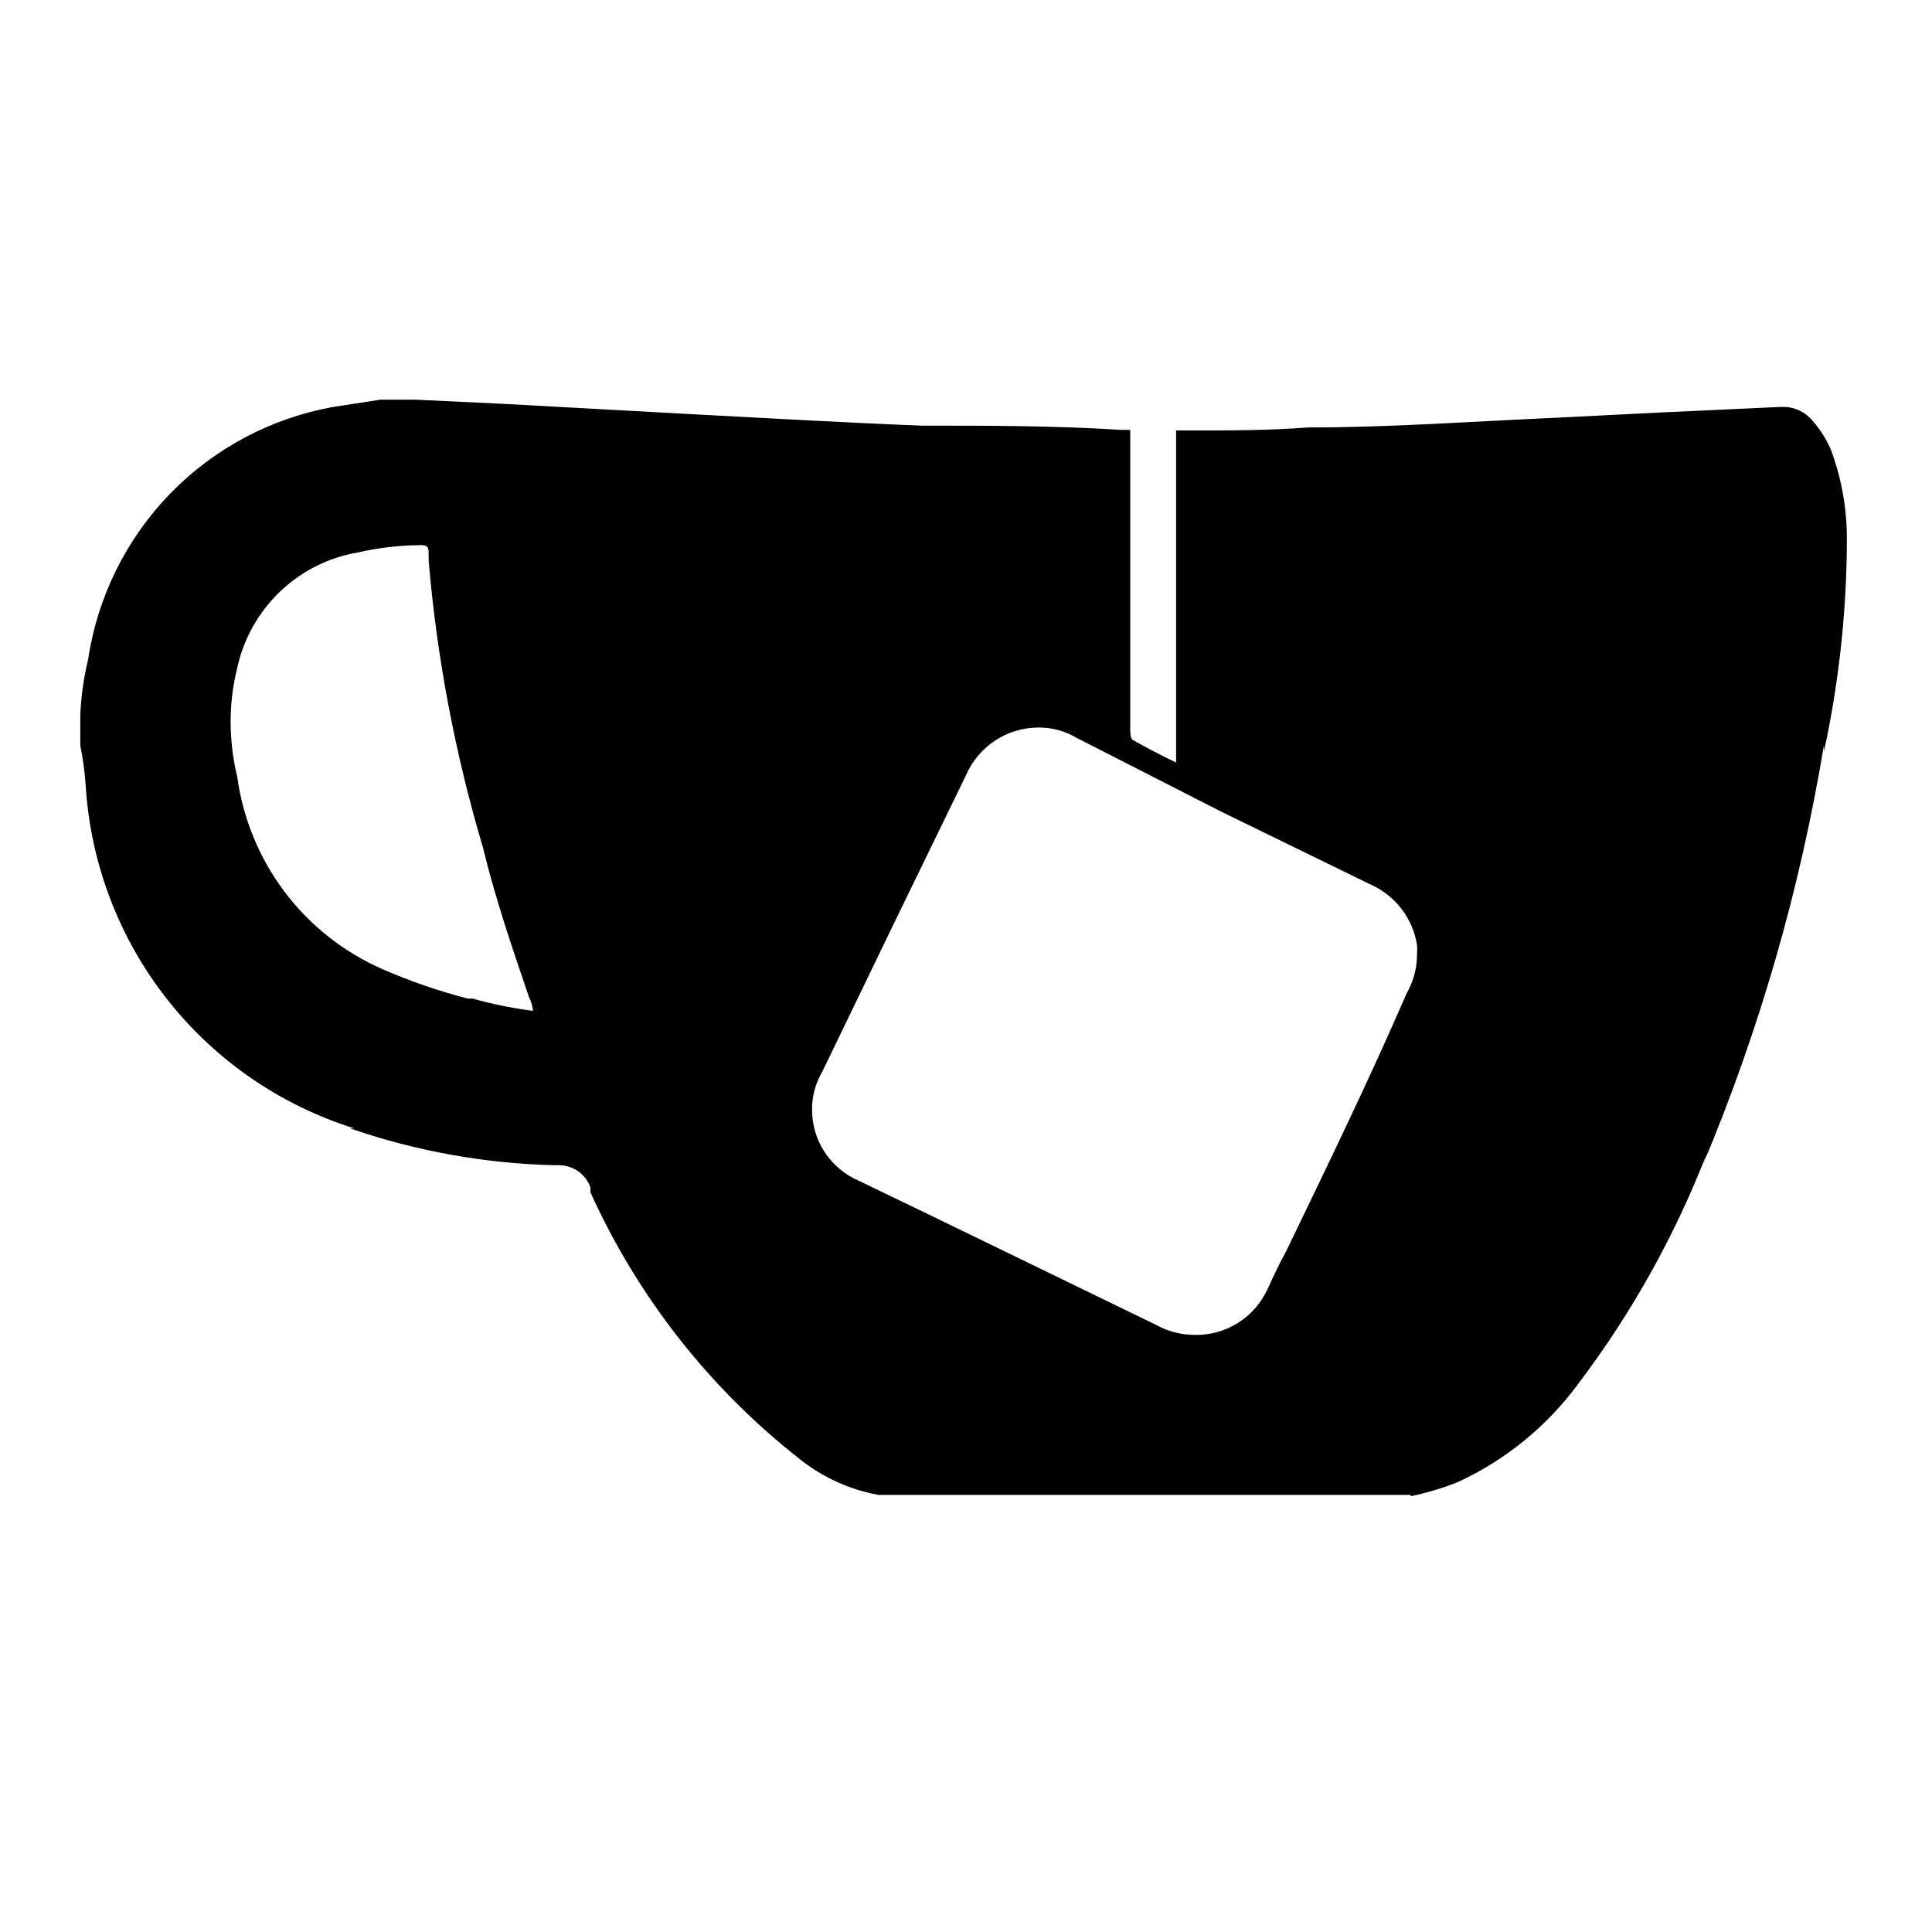 <!-- Generated by IcoMoon.io -->
<svg version="1.1" xmlns="http://www.w3.org/2000/svg" width="32" height="32" viewBox="0 0 32 32">
<title>gitea</title>
<path d="M23.36 24.76h-8.81c-0.476-0.086-0.922-0.289-1.3-0.59-1.496-1.172-2.687-2.689-3.47-4.42v-0.080c-0.037-0.107-0.106-0.199-0.197-0.265s-0.201-0.103-0.313-0.105h-0.070c-1.158-0.026-2.305-0.231-3.4-0.61h0.070c-1.228-0.384-2.311-1.131-3.106-2.144s-1.263-2.242-1.344-3.526c-0.015-0.225-0.045-0.449-0.090-0.67v-0.51c0.013-0.31 0.057-0.618 0.13-0.92 0.155-1.034 0.63-1.993 1.358-2.743s1.673-1.252 2.702-1.437l0.78-0.12h0.58l1.48 0.070 2.91 0.16c1.35 0.070 2.69 0.15 4 0.2 1.1 0 2.2 0 3.3 0.070h0.15v4.93c0 0.080 0 0.19 0.050 0.21 0.21 0.12 0.46 0.25 0.71 0.37v-5.5h0.23c0.65 0 1.3 0 1.95-0.050 1.37 0 2.74-0.1 4.090-0.16l1.8-0.090 1.94-0.090h0.050c0.097 0 0.192 0.023 0.279 0.067s0.162 0.106 0.221 0.184c0.121 0.14 0.219 0.299 0.29 0.47 0.171 0.464 0.259 0.955 0.26 1.45v0.11c-0.009 1.153-0.136 2.303-0.38 3.43v-0.11c-0.394 2.383-1.065 4.713-2 6.94l0.070-0.2c-0.531 1.373-1.251 2.666-2.14 3.84-0.518 0.704-1.206 1.265-2 1.63-0.25 0.099-0.507 0.175-0.77 0.23l-0.010-0.020zM8.83 16.76c-0.007-0.087-0.031-0.172-0.070-0.25-0.28-0.82-0.56-1.64-0.76-2.47-0.461-1.549-0.763-3.14-0.9-4.75v-0.1c0-0.12 0-0.17-0.17-0.16-0.337 0.005-0.672 0.045-1 0.12-0.486 0.082-0.936 0.308-1.292 0.649s-0.603 0.78-0.708 1.261c-0.073 0.291-0.11 0.59-0.11 0.89 0 0.31 0.037 0.619 0.11 0.92 0.095 0.691 0.365 1.346 0.785 1.903s0.976 0.996 1.615 1.277c0.46 0.201 0.934 0.365 1.42 0.49h0.080c0.347 0.098 0.702 0.168 1.060 0.21l-0.060 0.010zM17.83 12.22c-0.191-0.113-0.408-0.172-0.63-0.17-0.255 0.001-0.505 0.075-0.718 0.216s-0.381 0.34-0.482 0.574c-0.8 1.64-1.59 3.27-2.38 4.91-0.113 0.191-0.172 0.408-0.17 0.63-0 0.252 0.073 0.498 0.212 0.707s0.336 0.374 0.568 0.473l1.1 0.53 3.81 1.85c0.192 0.108 0.409 0.167 0.63 0.17 0.258 0.009 0.513-0.060 0.732-0.197s0.392-0.337 0.498-0.573c0.090-0.2 0.19-0.41 0.3-0.61 0.69-1.43 1.38-2.85 2-4.28 0.113-0.198 0.172-0.422 0.17-0.65 0.005-0.050 0.005-0.1 0-0.15-0.035-0.218-0.123-0.423-0.258-0.598s-0.311-0.313-0.512-0.402l-2.48-1.21-2.39-1.22z"></path>
</svg>

